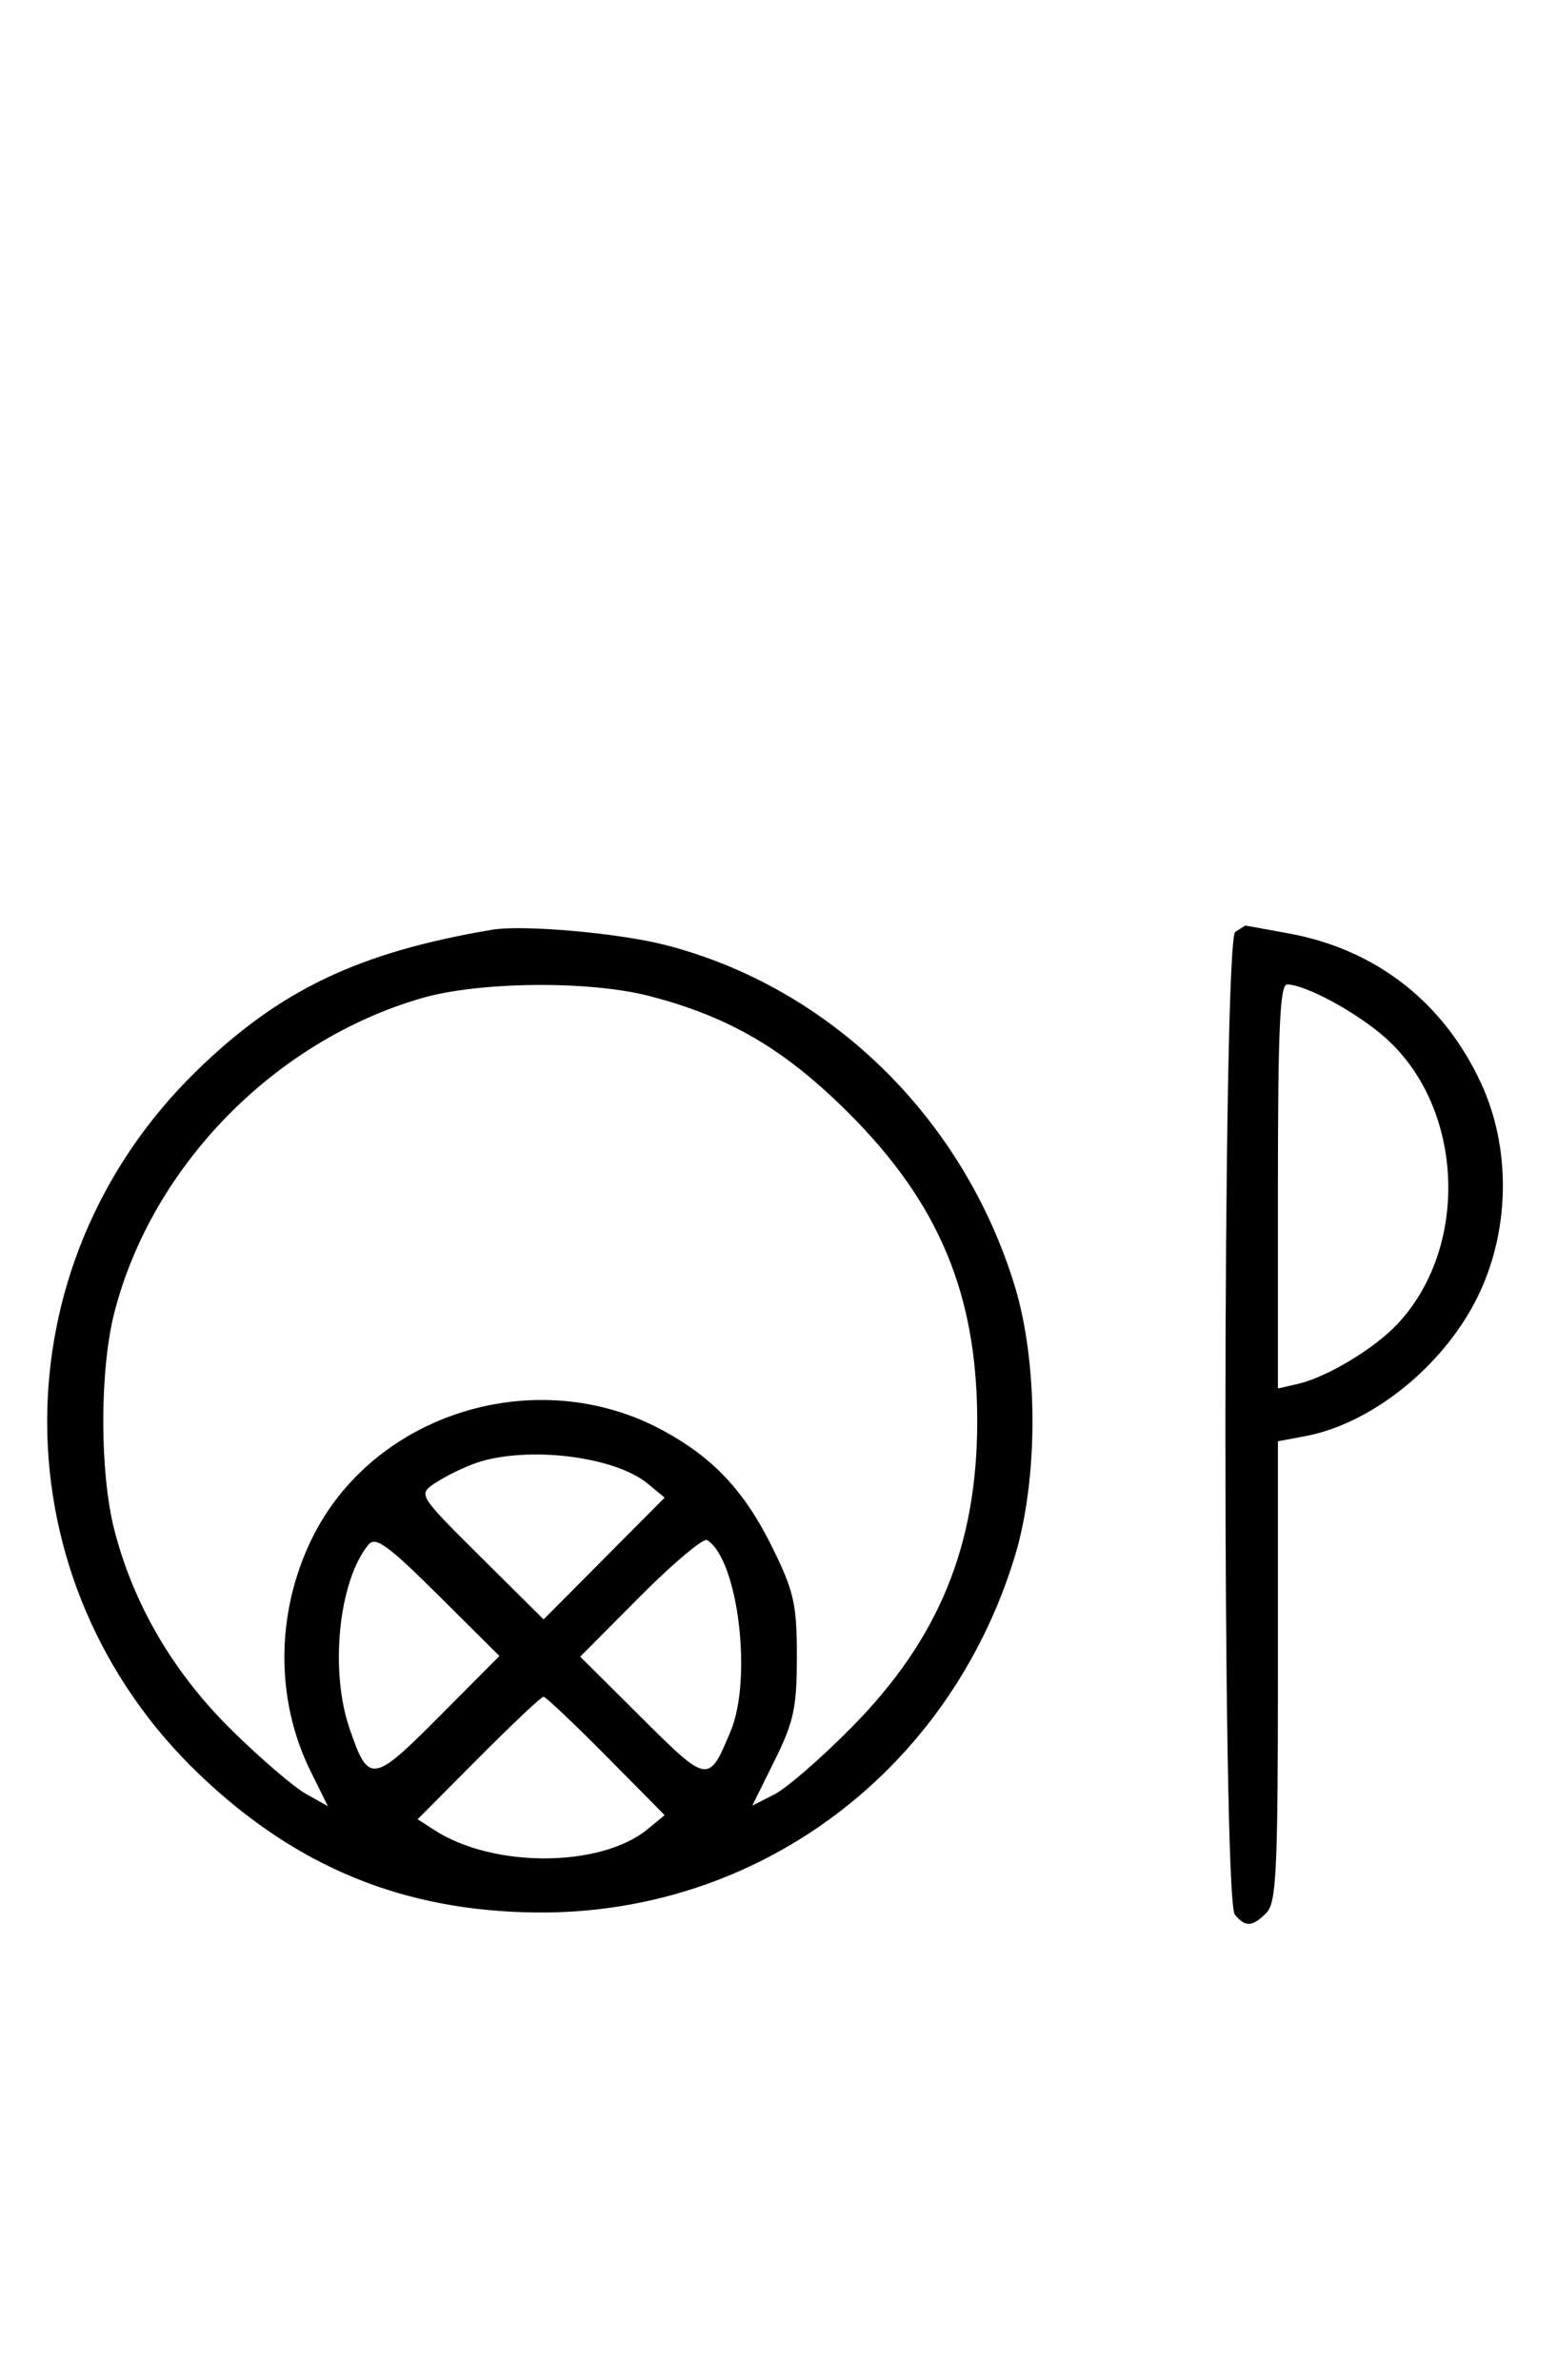 <svg xmlns="http://www.w3.org/2000/svg" width="212" height="324" viewBox="0 0 212 324" version="1.1">
	<path d="M 67 126.580 C 48.772 129.660, 38.032 134.796, 26.710 145.848 C -0.515 172.425, -0.312 215.354, 27.164 241.597 C 40.372 254.213, 54.958 260.188, 73 260.372 C 103.062 260.680, 129.153 241.307, 138.145 212 C 141.393 201.417, 141.391 185.573, 138.142 175 C 131.090 152.053, 112.891 134.341, 90.500 128.632 C 84.129 127.008, 71.167 125.876, 67 126.580 M 168.198 126.857 C 166.448 127.967, 166.383 258.552, 168.132 260.659 C 169.577 262.400, 170.507 262.351, 172.429 260.429 C 173.790 259.067, 174 254.677, 174 227.540 L 174 196.223 177.703 195.528 C 187.130 193.759, 197.153 185.452, 201.583 175.734 C 205.617 166.888, 205.650 156.111, 201.671 147.500 C 196.565 136.451, 187.381 129.281, 175.526 127.089 C 172.285 126.490, 169.603 126.007, 169.566 126.015 C 169.530 126.024, 168.914 126.402, 168.198 126.857 M 57.500 135.870 C 37.436 141.645, 20.733 158.691, 15.585 178.644 C 13.554 186.517, 13.554 200.483, 15.585 208.356 C 18.199 218.485, 23.619 227.730, 31.500 235.500 C 35.405 239.350, 39.961 243.266, 41.624 244.202 L 44.647 245.905 42.295 241.152 C 37.472 231.406, 37.535 219.558, 42.464 209.483 C 50.854 192.335, 73.151 185.466, 90.273 194.754 C 97.159 198.489, 101.393 203.021, 105.175 210.705 C 108.108 216.661, 108.500 218.409, 108.500 225.516 C 108.500 232.480, 108.088 234.406, 105.462 239.703 L 102.424 245.832 105.462 244.281 C 107.133 243.428, 111.878 239.304, 116.007 235.115 C 127.847 223.105, 133.057 210.389, 133.057 193.500 C 133.057 176.259, 127.856 163.803, 115.521 151.500 C 106.824 142.826, 99.289 138.412, 88.356 135.587 C 80.228 133.488, 65.301 133.624, 57.500 135.870 M 174 161.519 L 174 189.038 176.750 188.401 C 180.650 187.497, 187.033 183.670, 190.196 180.339 C 200.092 169.919, 199.398 151.013, 188.767 141.409 C 184.922 137.935, 177.845 134.068, 175.250 134.022 C 174.280 134.005, 174 140.159, 174 161.519 M 64.398 199.326 C 62.693 199.972, 60.312 201.175, 59.109 202 C 56.952 203.479, 57.041 203.618, 65.468 211.985 L 74.015 220.470 82.257 212.183 L 90.500 203.896 88.170 201.973 C 83.529 198.142, 71.164 196.765, 64.398 199.326 M 50.184 210.278 C 46.139 215.152, 44.867 227.319, 47.573 235.260 C 50.178 242.906, 50.711 242.838, 59.809 233.692 L 68.001 225.457 59.671 217.170 C 52.854 210.389, 51.131 209.137, 50.184 210.278 M 87.177 217.322 L 78.999 225.543 87.329 233.830 C 96.415 242.869, 96.481 242.879, 99.479 235.705 C 102.481 228.519, 100.486 212.273, 96.282 209.674 C 95.772 209.359, 91.675 212.801, 87.177 217.322 M 65.159 239.340 L 56.863 247.680 59.181 249.174 C 67.199 254.342, 81.801 254.272, 88.170 249.034 L 90.500 247.118 82.523 239.059 C 78.136 234.627, 74.301 231, 74.001 231 C 73.701 231, 69.722 234.753, 65.159 239.340 " stroke="none" fill="black" fill-rule="evenodd"/>
</svg>